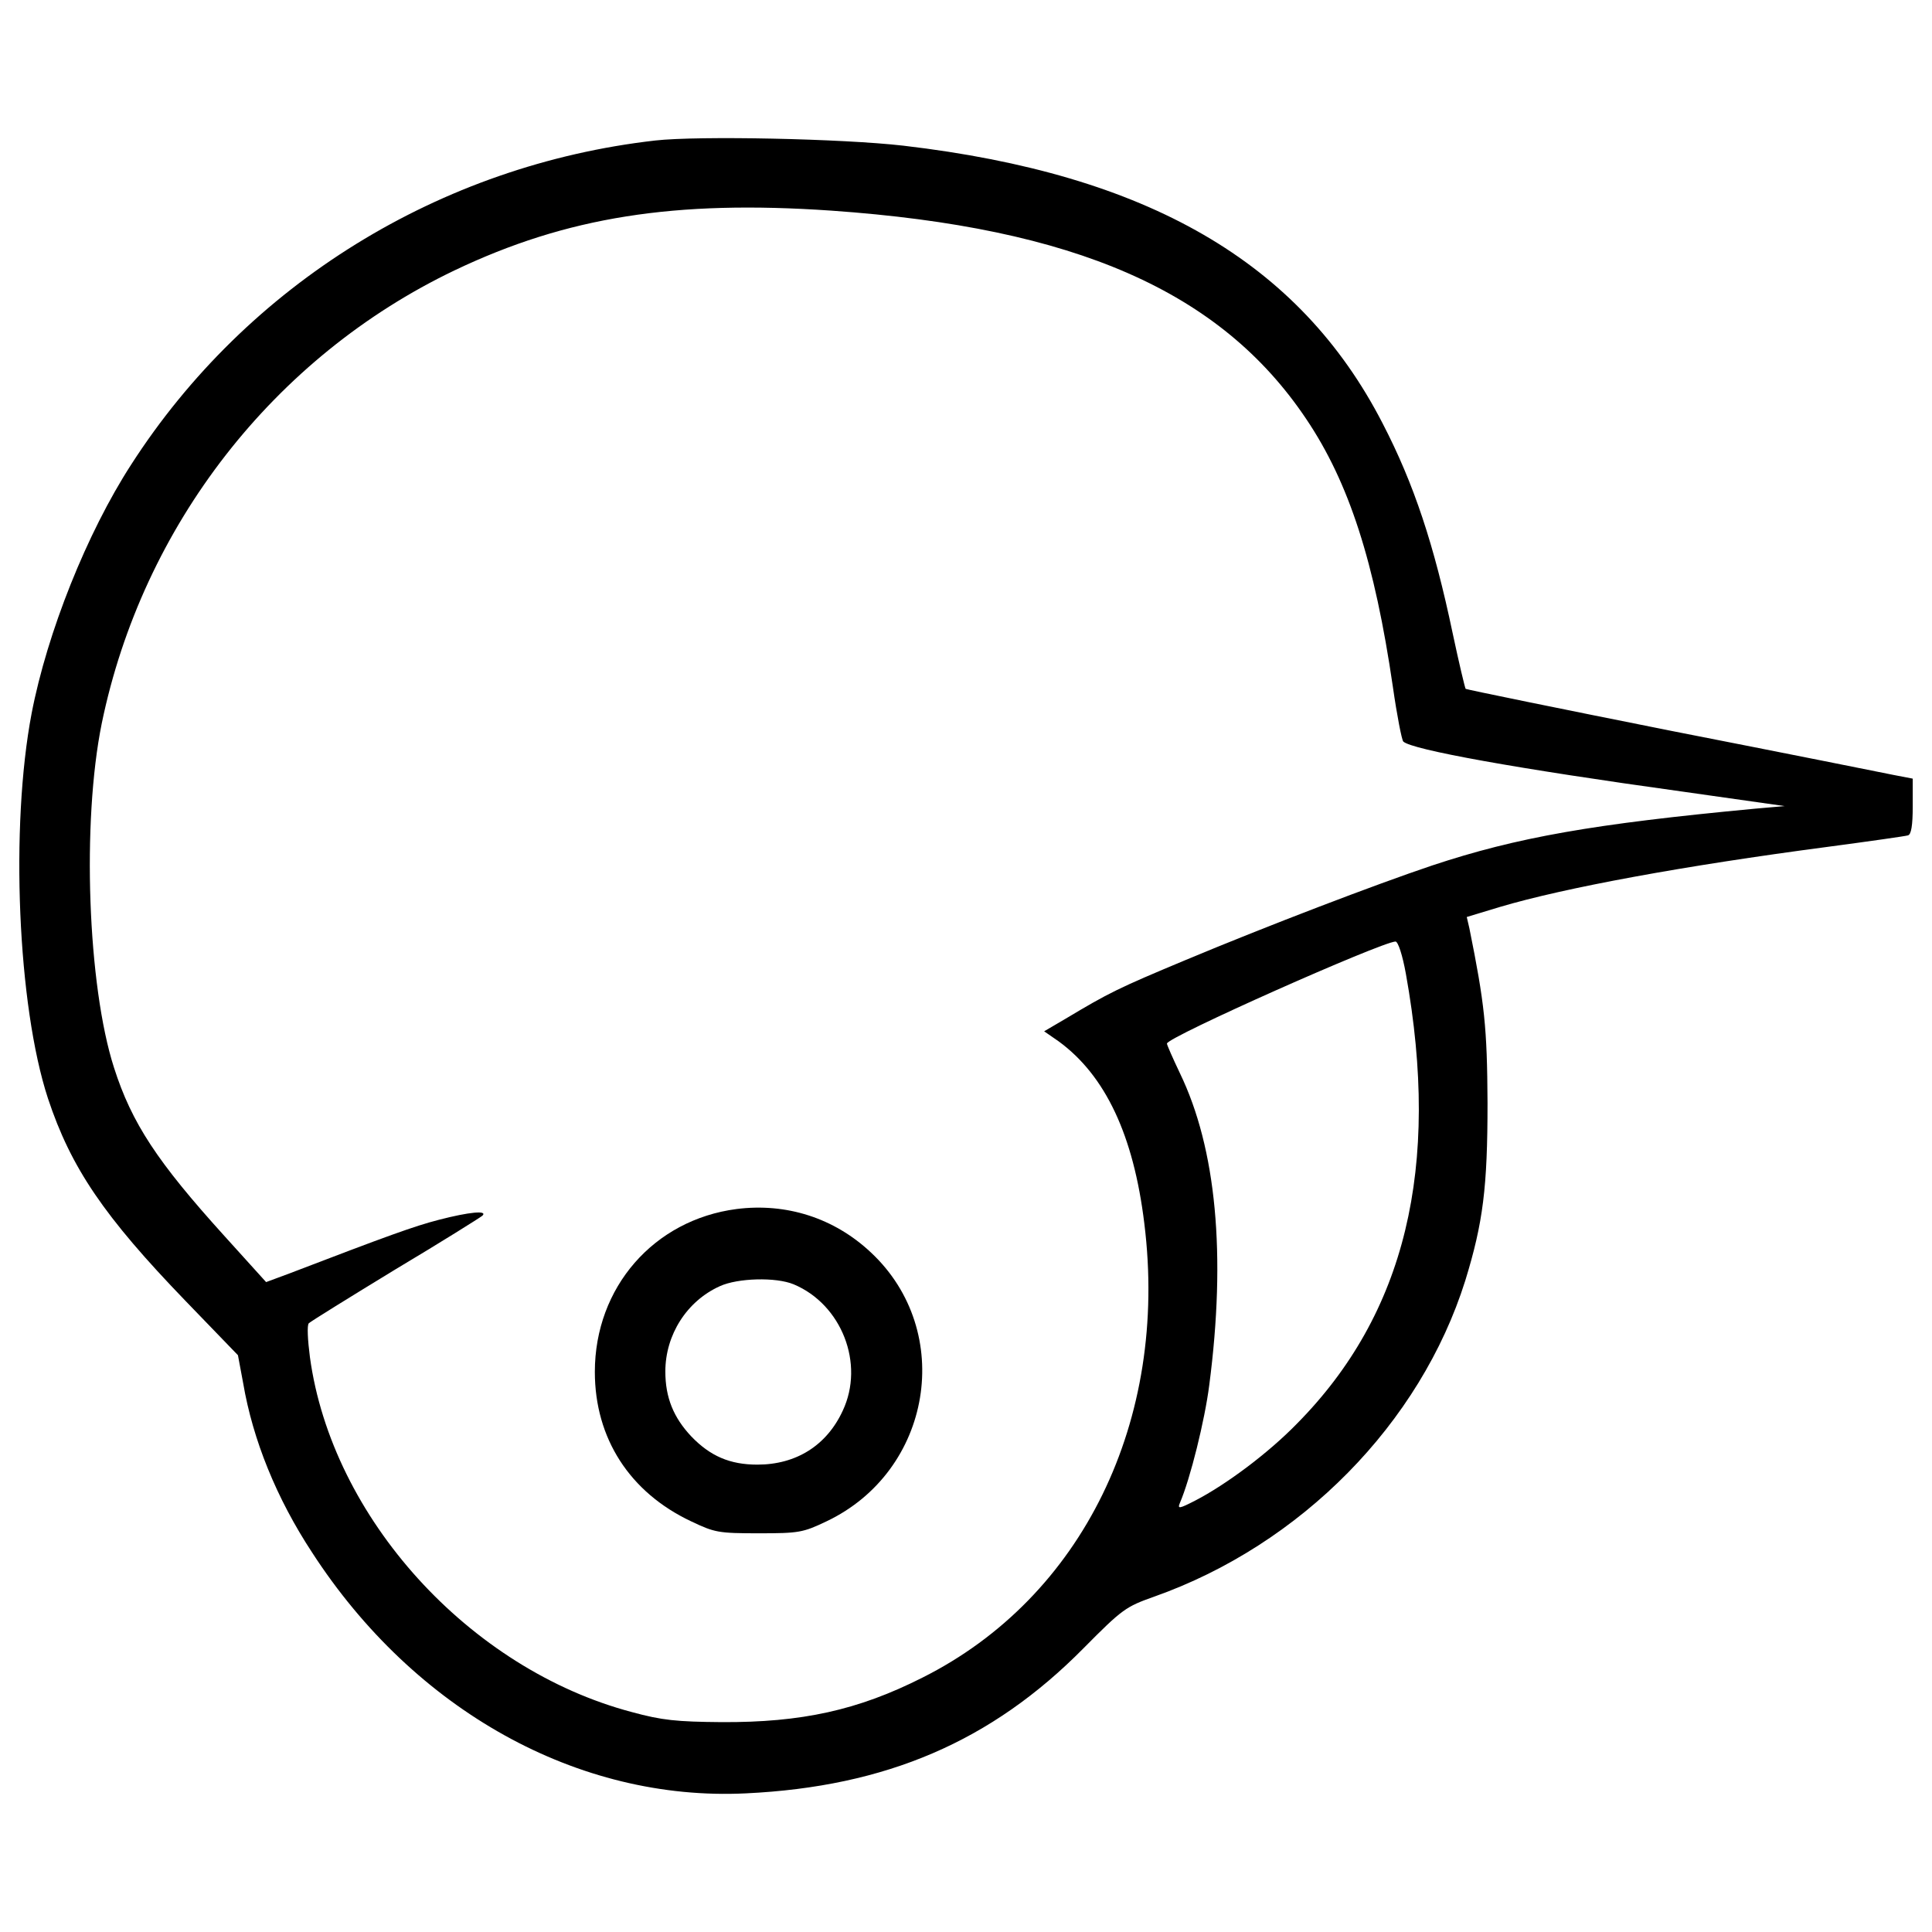 <?xml version="1.0" encoding="utf-8"?>
<!-- Svg Vector Icons : http://www.onlinewebfonts.com/icon -->
<!DOCTYPE svg PUBLIC "-//W3C//DTD SVG 1.1//EN" "http://www.w3.org/Graphics/SVG/1.1/DTD/svg11.dtd">
<svg version="1.1" xmlns="http://www.w3.org/2000/svg" xmlns:xlink="http://www.w3.org/1999/xlink" x="0px" y="0px" viewBox="0 0 1000 1000" enable-background="new 0 0 1000 1000" xml:space="preserve">
<g><g transform="translate(0,447) scale(0.1,-0.1)"><path d="M3391.9,3742.8C2278.1,3616,1279.5,2999.6,678.4,2064.4c-228.5-353.3-434-868-514.7-1286.6C52.4,194,90.8-735.5,248.3-1215.6c119.1-359.1,290-610.7,712.5-1048.5l270.8-280.4l26.9-144c49.9-293.8,172.8-597.2,357.2-877.6c530-818.1,1376.9-1288.6,2244.9-1246.3c725.9,34.6,1271.3,268.8,1747.5,750.9c201.6,203.5,218.9,215.1,364.9,266.9c760.4,268.8,1378.8,896.8,1611.2,1636.2c92.2,299.6,115.2,482,115.2,919.9c-1.9,391.7-15.4,514.7-94.1,904.5l-13.4,57.6l170.9,51.8c336.1,99.9,952.5,213.2,1695.7,311.1c217,28.8,405.2,55.7,416.7,59.5c17.3,3.8,25,51.8,25,149.8v144l-99.9,19.2c-55.7,11.5-574.2,115.2-1152.2,228.5c-578,115.2-1056.2,213.2-1062,217c-3.8,5.8-34.6,134.4-67.2,288.1c-96,457-199.7,772-363,1086.9C6725.7,3114.8,5940.2,3568,4676.6,3715.9C4359.8,3752.4,3612.8,3767.8,3391.9,3742.8z M4302.2,3379.8c1263.6-88.3,2014.5-416.7,2458-1077.3c222.8-330.3,355.3-743.2,449.4-1388.4c21.1-147.9,46.1-274.6,53.8-282.3c44.2-42.2,585.7-140.2,1446-259.2l528.1-74.9l-153.6-13.4C8246.6,205.5,7852.9,136.4,7413.1-9.6c-291.9-97.9-854.6-313-1277-489.7c-349.5-146-395.6-169-620.3-303.4L5404.5-868l74.9-51.9c242-176.7,387.9-485.8,443.6-942.9c126.7-1019.7-320.7-1935.7-1148.4-2350.5c-334.1-169-626-232.4-1038.9-230.4c-234.3,1.9-309.2,9.6-464.7,51.9c-843,222.8-1553.6,1006.3-1666.9,1837.8c-11.5,88.3-15.4,165.1-5.8,174.7c9.6,9.6,211.2,134.4,447.4,278.4c238.1,142.1,439.8,268.8,451.3,278.5c28.8,28.8-69.1,19.2-224.7-21.1c-126.7-32.6-265-82.6-775.8-278.4l-119.1-44.2l-217,240c-345.7,382.1-478.2,581.9-570.3,869.9C453.8-631.8,423,215.1,526.7,725.9C738,1749.5,1417.8,2623.2,2353,3070.7C2932.9,3347.2,3491.8,3435.5,4302.2,3379.8z M7276.8-570.3c180.5-1002.4-1.9-1761-564.6-2329.4c-149.8-153.6-366.8-315-526.2-397.5c-82.6-42.3-92.2-44.2-78.7-11.5c53.8,124.8,128.7,428.2,151.7,608.7c88.3,676,36.5,1225.2-151.7,1615c-36.5,76.8-67.2,145.9-67.2,153.6c0,32.6,1106.1,524.2,1182.9,528.1C7236.5-403.3,7259.5-474.3,7276.8-570.3z"/><path d="M3812.5-1787.9c-428.2-55.7-733.6-405.2-733.6-843c0-343.8,180.5-624.1,499.3-773.9c121-57.6,140.2-61.5,349.5-61.5c207.4,0,228.5,3.8,349.5,61.5c547.3,259.3,668.3,983.2,230.4,1392.3C4317.5-1833.9,4069.8-1755.2,3812.5-1787.9z M4108.2-2177.7c247.7-103.7,368.7-410.9,253.5-654.8c-82.6-178.6-240-278.4-441.7-278.4c-142.1,0-243.9,44.2-341.8,145.9c-92.2,97.9-134.4,201.6-134.4,336.1c0,190.1,111.4,364.9,282.3,441.7C3818.2-2145,4016-2139.3,4108.2-2177.7z"/></g></g>
</svg>